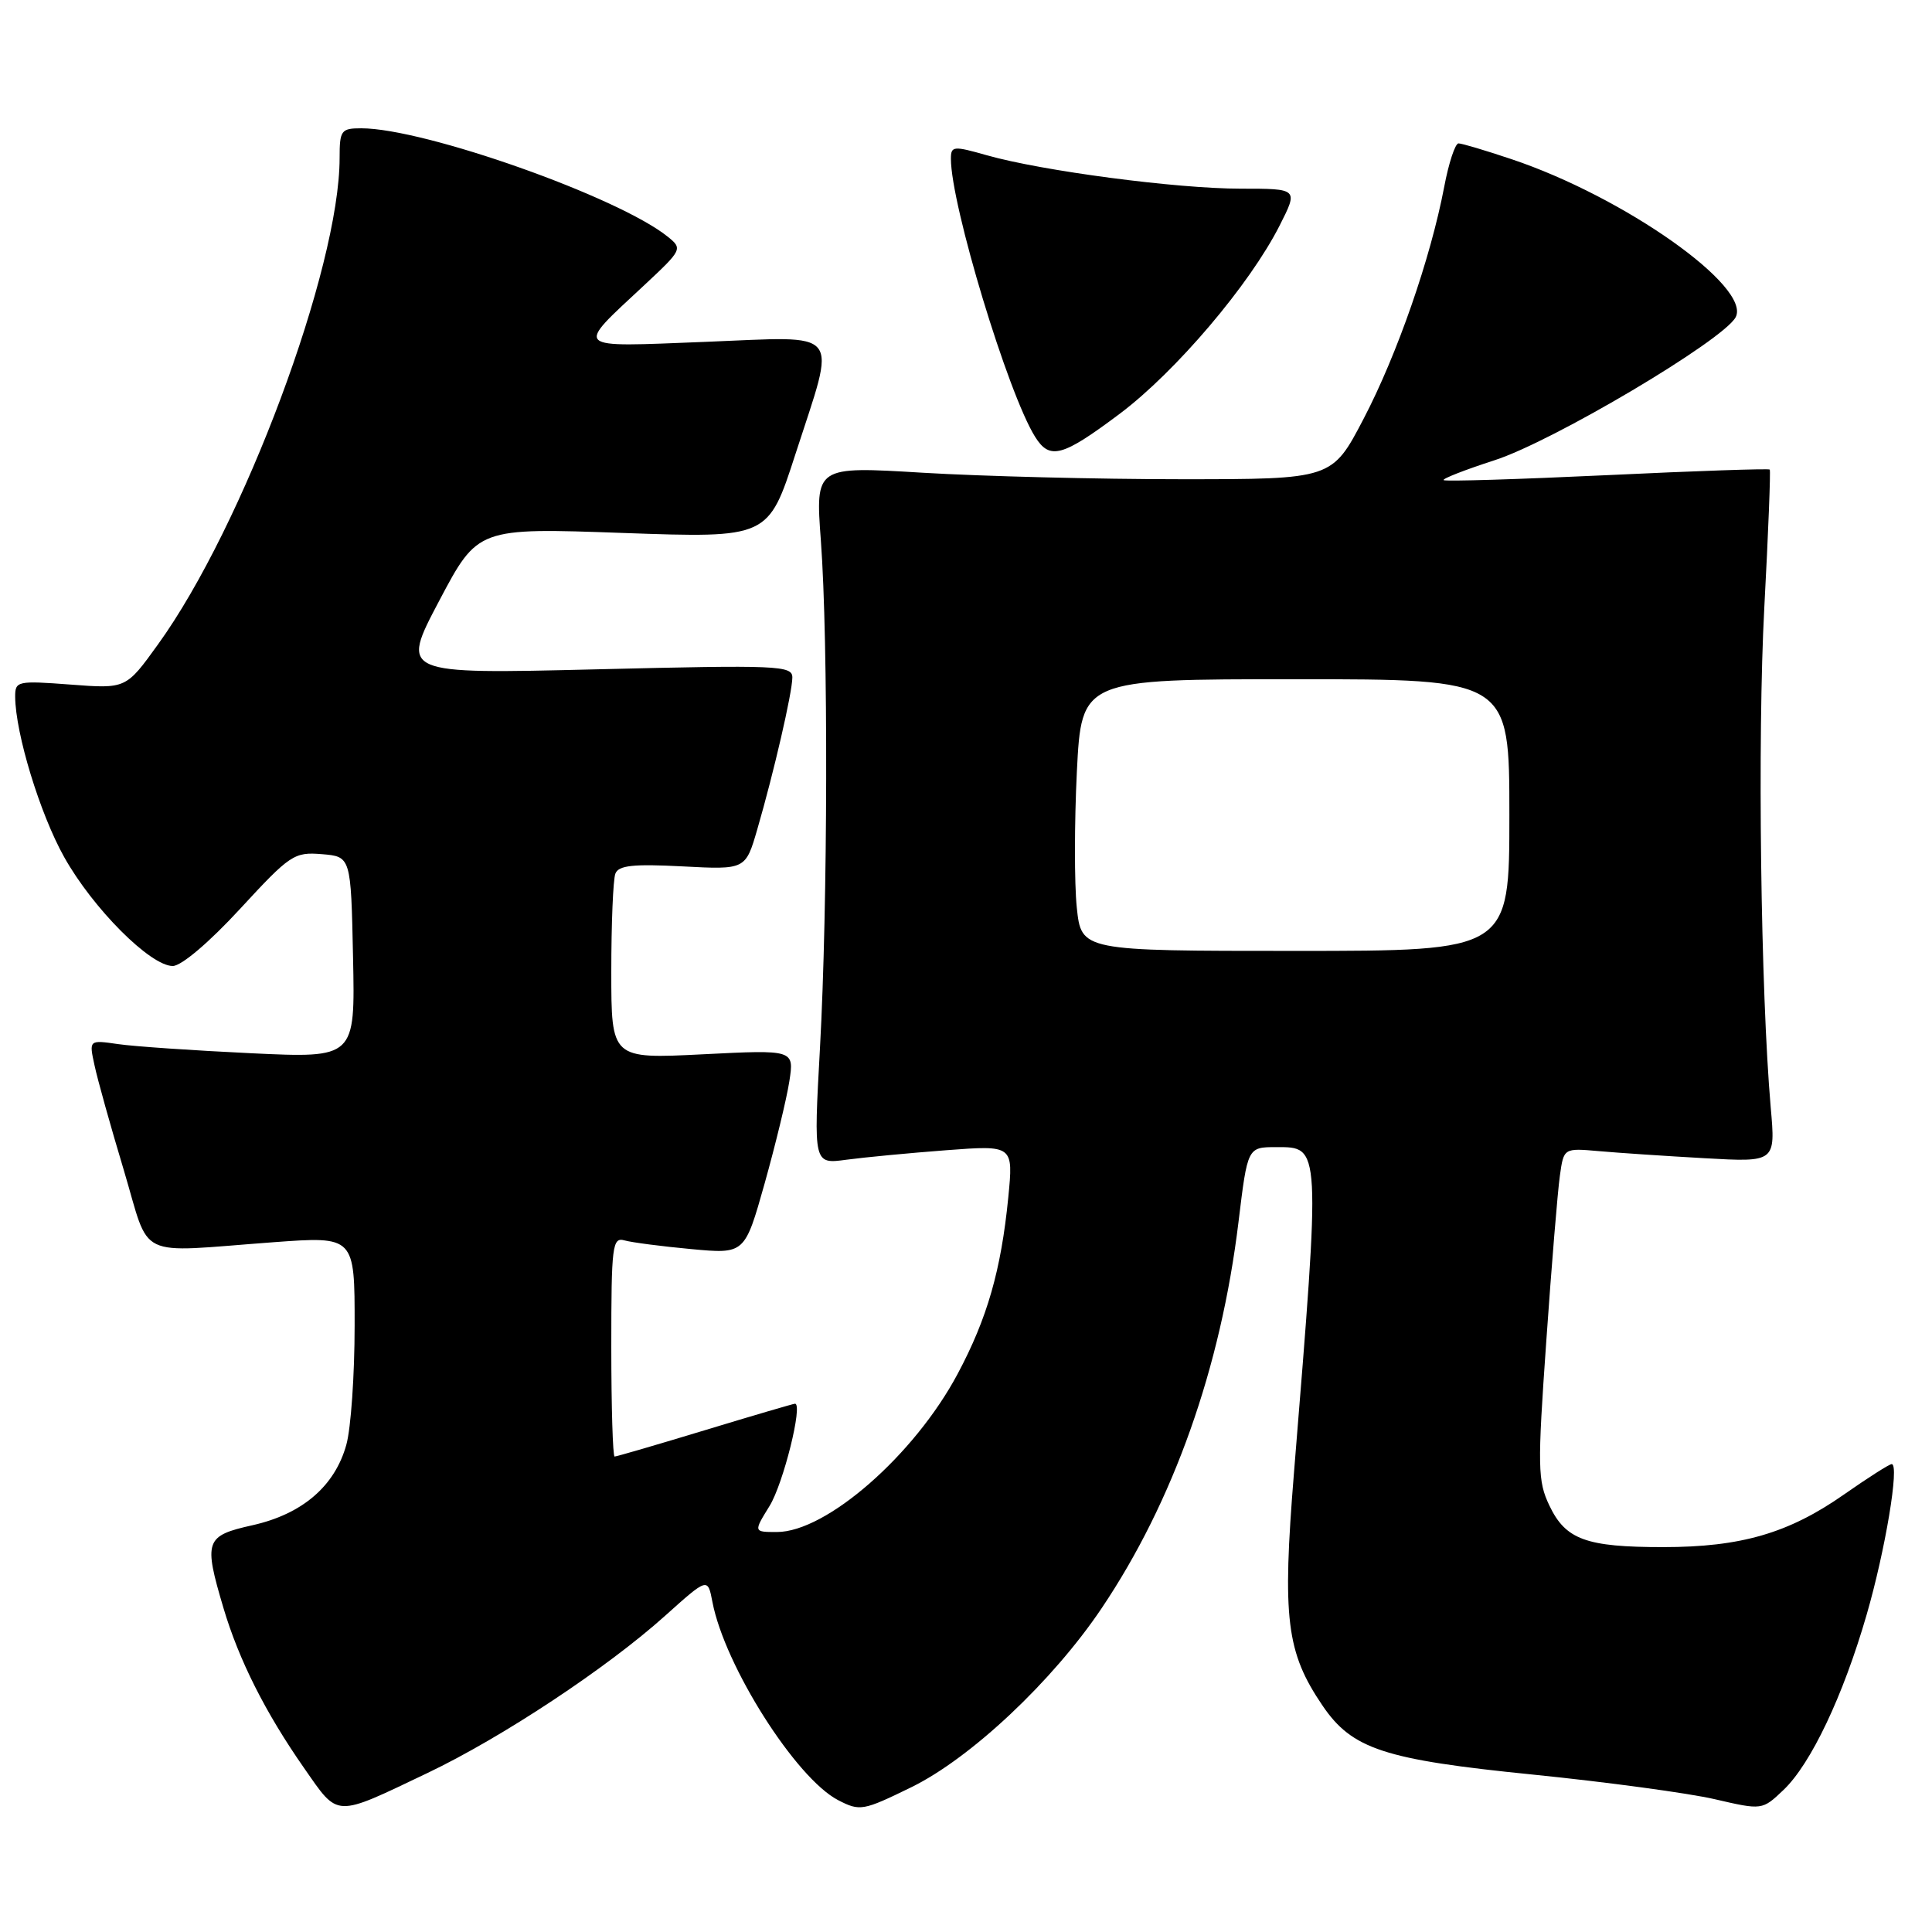 <?xml version="1.0" encoding="UTF-8" standalone="no"?>
<!DOCTYPE svg PUBLIC "-//W3C//DTD SVG 1.1//EN" "http://www.w3.org/Graphics/SVG/1.1/DTD/svg11.dtd" >
<svg xmlns="http://www.w3.org/2000/svg" xmlns:xlink="http://www.w3.org/1999/xlink" version="1.1" viewBox="0 0 256 256">
 <g >
 <path fill="currentColor"
d=" M 56.67 234.92 C 66.50 230.23 80.43 221.02 88.14 214.09 C 93.78 209.03 93.78 209.03 94.40 212.27 C 96.02 220.74 105.47 235.64 111.06 238.53 C 113.95 240.02 114.35 239.95 120.79 236.80 C 128.65 232.94 139.47 222.77 145.96 213.12 C 155.48 198.98 161.77 181.22 164.11 161.90 C 165.31 152.00 165.31 152.00 169.11 152.00 C 175.03 152.00 175.00 151.51 171.46 195.12 C 169.89 214.49 170.44 218.93 175.24 226.00 C 179.16 231.77 183.38 233.16 203.10 235.14 C 212.90 236.13 223.74 237.60 227.20 238.40 C 233.50 239.86 233.50 239.86 236.32 237.18 C 239.95 233.73 244.22 224.73 247.33 213.99 C 249.82 205.41 251.72 194.00 250.66 194.00 C 250.35 194.00 247.51 195.81 244.35 198.02 C 237.01 203.16 230.69 205.00 220.38 205.00 C 210.16 205.00 207.45 204.01 205.30 199.49 C 203.75 196.24 203.71 194.41 204.89 177.72 C 205.59 167.70 206.40 157.84 206.69 155.81 C 207.20 152.12 207.20 152.12 211.85 152.53 C 214.41 152.76 220.72 153.18 225.88 153.47 C 235.27 154.00 235.27 154.00 234.63 146.75 C 233.30 131.46 232.86 97.74 233.78 80.50 C 234.31 70.60 234.63 62.37 234.50 62.22 C 234.38 62.07 224.68 62.40 212.96 62.96 C 201.23 63.51 191.48 63.81 191.29 63.62 C 191.10 63.43 194.13 62.25 198.02 60.99 C 205.74 58.51 228.33 45.11 229.98 42.04 C 232.12 38.03 215.21 26.09 200.28 21.09 C 196.86 19.94 193.70 19.00 193.26 19.00 C 192.82 19.00 191.96 21.60 191.36 24.78 C 189.56 34.23 185.14 46.96 180.68 55.50 C 176.50 63.50 176.50 63.50 156.50 63.50 C 145.50 63.50 130.10 63.11 122.27 62.64 C 108.04 61.78 108.04 61.78 108.77 71.64 C 109.76 84.95 109.69 120.02 108.65 138.88 C 107.80 154.26 107.80 154.26 112.15 153.67 C 114.54 153.35 120.50 152.78 125.39 152.41 C 134.28 151.74 134.28 151.74 133.60 158.69 C 132.65 168.29 130.82 174.69 126.89 182.05 C 121.17 192.79 109.50 203.00 102.94 203.00 C 99.84 203.00 99.84 203.00 101.97 199.55 C 103.79 196.61 106.43 186.00 105.34 186.00 C 105.14 186.00 99.78 187.57 93.43 189.50 C 87.08 191.43 81.68 193.00 81.44 193.00 C 81.20 193.00 81.00 186.44 81.00 178.43 C 81.00 165.04 81.14 163.91 82.75 164.36 C 83.71 164.63 87.69 165.15 91.59 165.51 C 98.68 166.17 98.68 166.17 101.31 156.84 C 102.75 151.70 104.23 145.61 104.59 143.29 C 105.24 139.09 105.24 139.09 93.12 139.70 C 81.00 140.31 81.00 140.31 81.00 128.73 C 81.00 122.37 81.24 116.53 81.54 115.76 C 81.96 114.67 83.89 114.46 90.43 114.80 C 98.79 115.24 98.79 115.24 100.35 109.87 C 102.55 102.30 104.97 91.81 104.99 89.78 C 105.00 88.18 103.17 88.10 79.03 88.69 C 53.07 89.32 53.07 89.32 58.19 79.62 C 63.31 69.93 63.31 69.93 82.56 70.62 C 101.80 71.30 101.80 71.30 105.40 60.17 C 110.86 43.28 111.91 44.58 93.42 45.30 C 75.67 45.99 76.12 46.42 85.41 37.75 C 90.39 33.10 90.46 32.96 88.50 31.38 C 81.99 26.11 56.25 17.00 47.87 17.00 C 45.20 17.00 45.00 17.27 45.00 20.93 C 45.00 35.52 32.23 69.74 20.94 85.38 C 16.70 91.27 16.70 91.27 9.35 90.71 C 2.30 90.18 2.00 90.24 2.01 92.33 C 2.05 97.20 5.29 107.83 8.50 113.56 C 12.30 120.36 19.92 128.00 22.89 128.00 C 24.03 128.00 27.73 124.86 31.81 120.43 C 38.43 113.25 38.97 112.88 42.64 113.18 C 46.50 113.50 46.50 113.50 46.78 126.85 C 47.06 140.21 47.06 140.21 33.28 139.56 C 25.70 139.20 17.77 138.66 15.65 138.35 C 11.79 137.79 11.79 137.79 12.52 141.14 C 12.91 142.99 14.65 149.22 16.39 155.00 C 20.01 167.09 17.68 165.97 36.25 164.60 C 47.00 163.81 47.00 163.81 46.99 175.65 C 46.99 182.17 46.50 189.27 45.89 191.44 C 44.37 196.92 40.06 200.62 33.46 202.10 C 27.18 203.50 26.96 204.14 29.61 213.07 C 31.66 219.97 35.17 226.94 40.29 234.27 C 44.92 240.90 44.19 240.87 56.67 234.92 Z  M 148.38 54.82 C 155.80 49.24 165.59 37.72 169.56 29.88 C 172.03 25.00 172.03 25.00 164.40 25.00 C 155.90 25.00 138.07 22.65 130.75 20.57 C 126.32 19.31 126.00 19.34 126.00 21.04 C 126.00 27.16 133.55 52.11 137.15 57.87 C 139.10 60.99 140.75 60.54 148.38 54.82 Z  M 142.68 120.25 C 142.35 117.09 142.36 108.99 142.69 102.25 C 143.31 90.00 143.31 90.00 171.65 90.00 C 200.00 90.00 200.00 90.00 200.00 108.00 C 200.00 126.00 200.00 126.00 171.64 126.00 C 143.28 126.00 143.28 126.00 142.68 120.25 Z "/>
</g>
</svg>